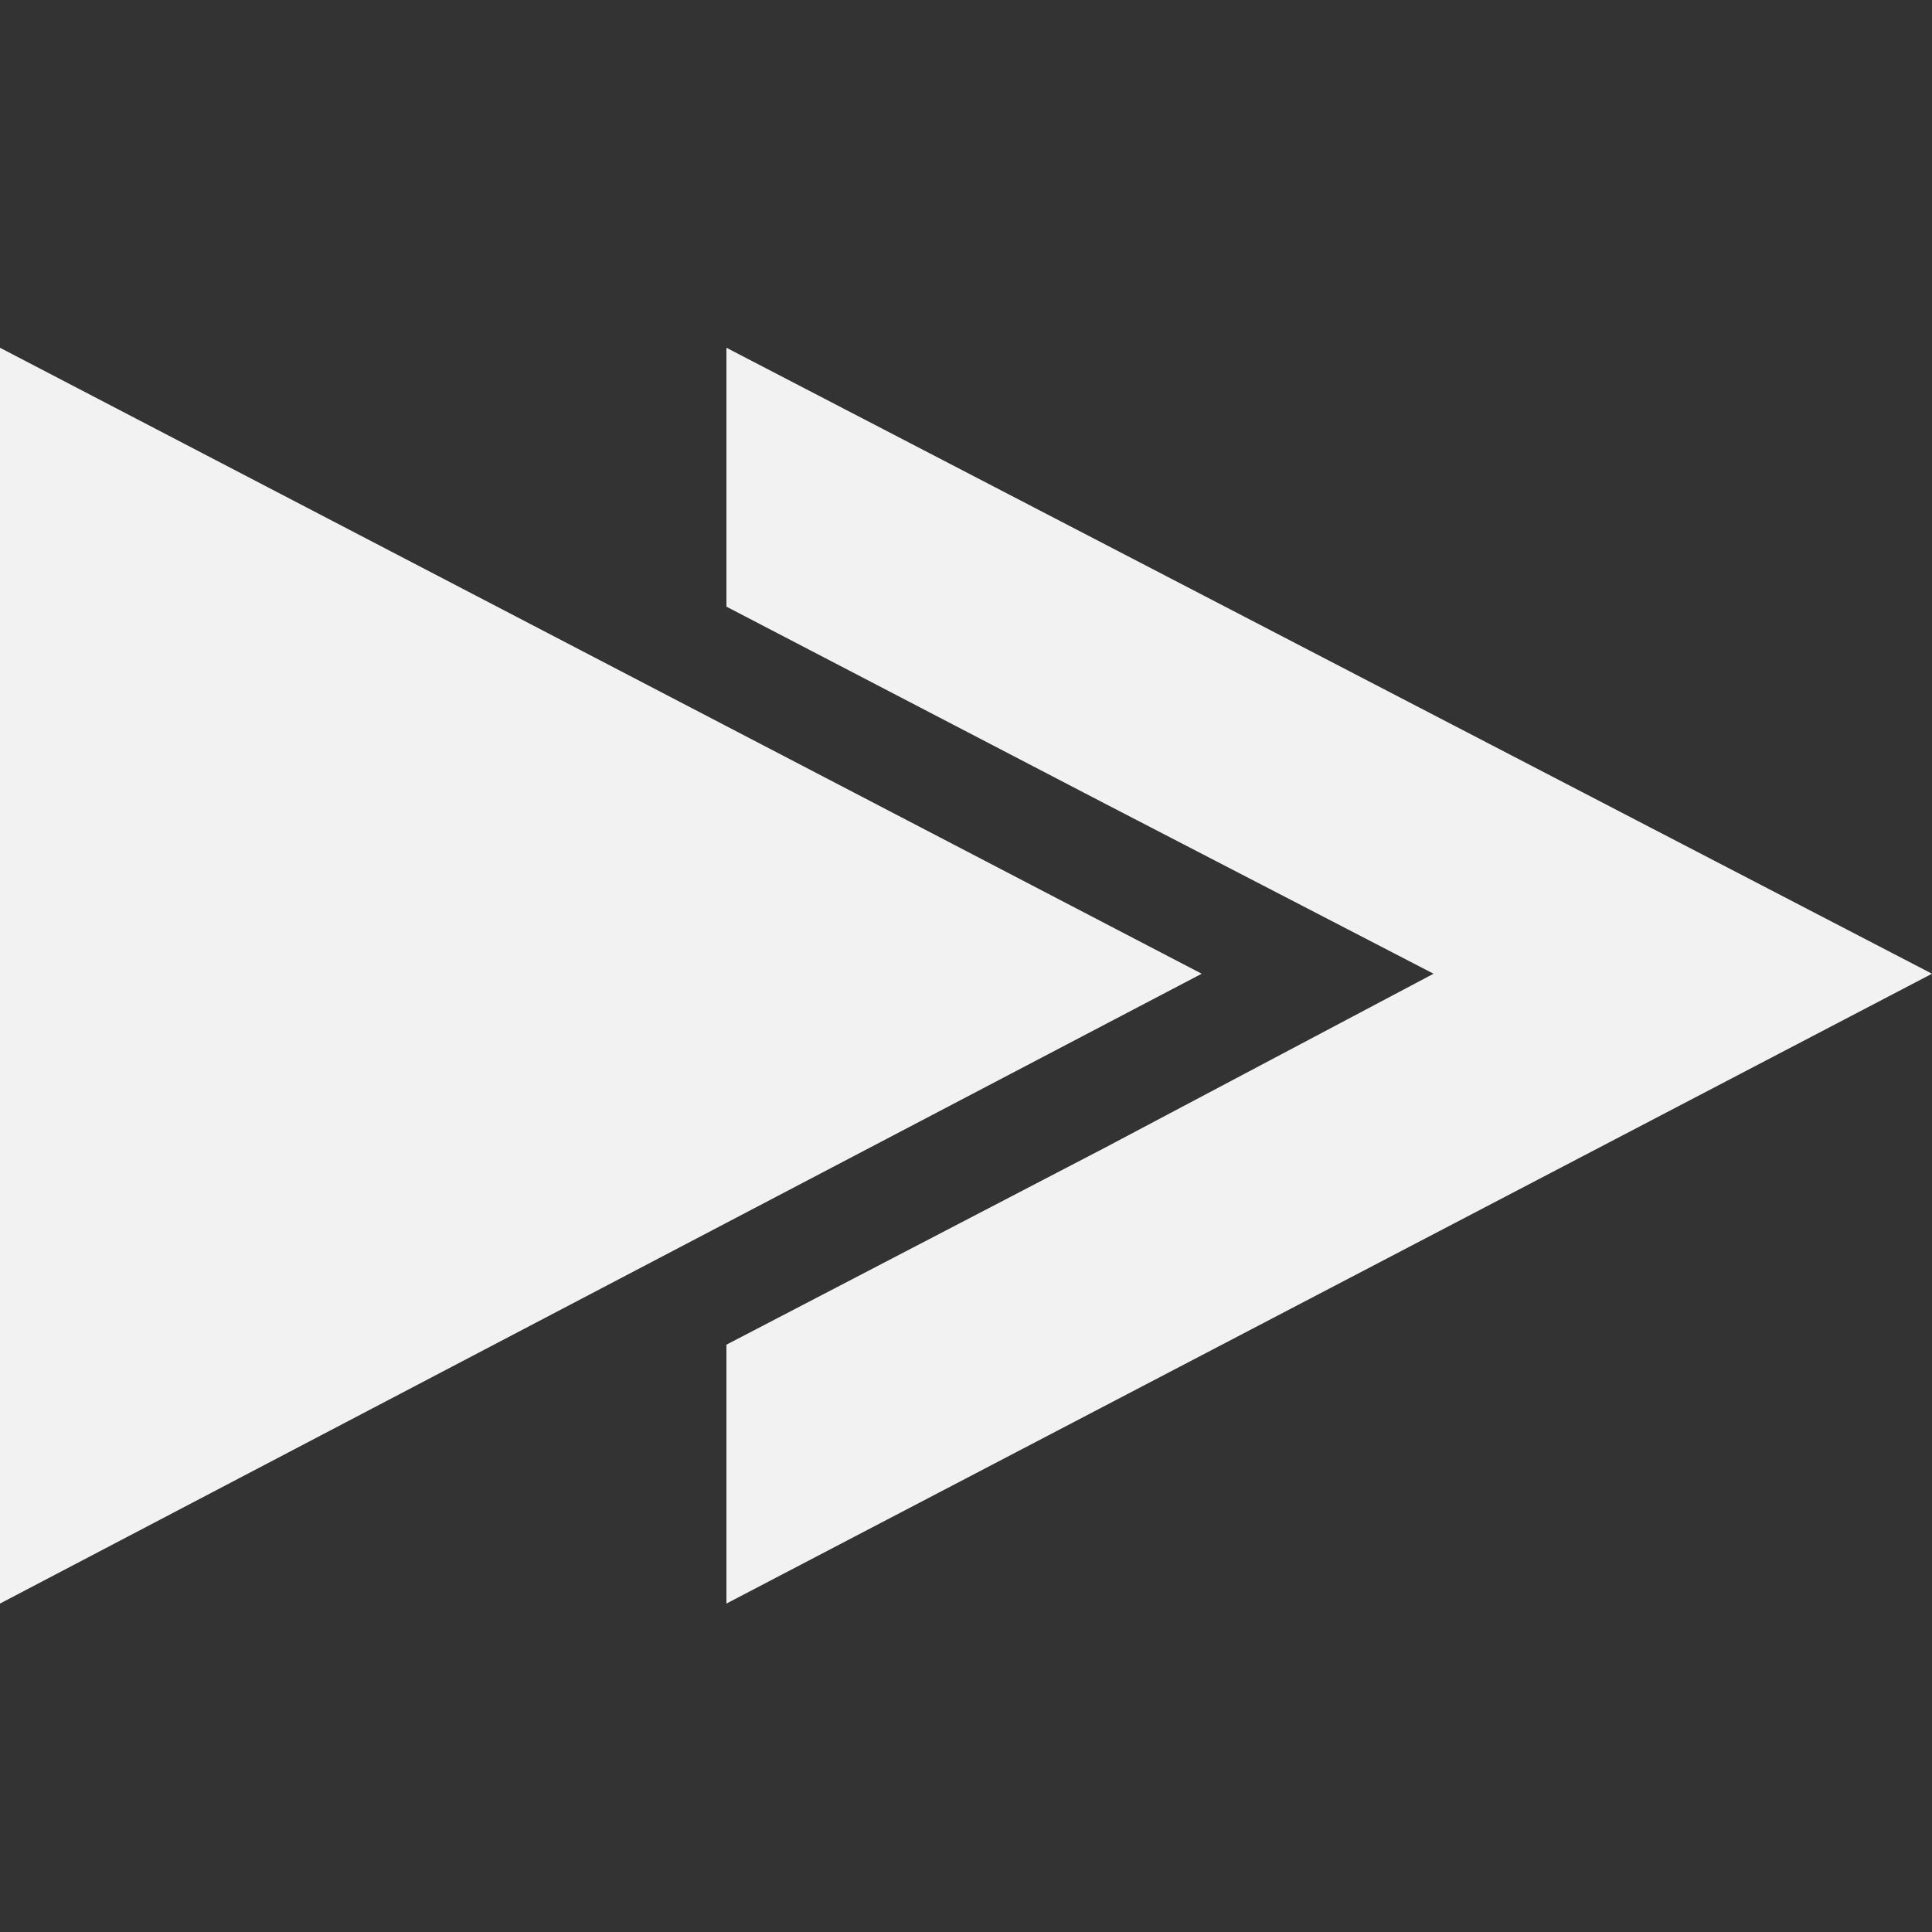 <?xml version="1.0" encoding="utf-8"?>
<!-- Generator: Adobe Illustrator 22.1.0, SVG Export Plug-In . SVG Version: 6.00 Build 0)  -->
<!DOCTYPE svg PUBLIC "-//W3C//DTD SVG 1.1//EN" "http://www.w3.org/Graphics/SVG/1.1/DTD/svg11.dtd">
<svg version="1.1" id="レイヤー_1" xmlns="http://www.w3.org/2000/svg" xmlns:xlink="http://www.w3.org/1999/xlink" x="0px"
	 y="0px" width="50px" height="50px" viewBox="0 0 50 50" style="enable-background:new 0 0 50 50;" xml:space="preserve">
<rect x="0" y="0" width="50" height="50" fill="#333333" stroke="none"/>
<g>
	<polygon style="fill:#F2F2F2;" points="0,9 31.1,25.2 0,41.5 0,9 	"/>
	<polygon style="fill:#F2F2F2;" points="28.6,29.7 37.1,25.2 28.6,20.8 18.8,15.7 18.8,9 50,25.2 18.8,41.5 18.8,34.8 28.6,29.7 	"/>
</g>
</svg>
